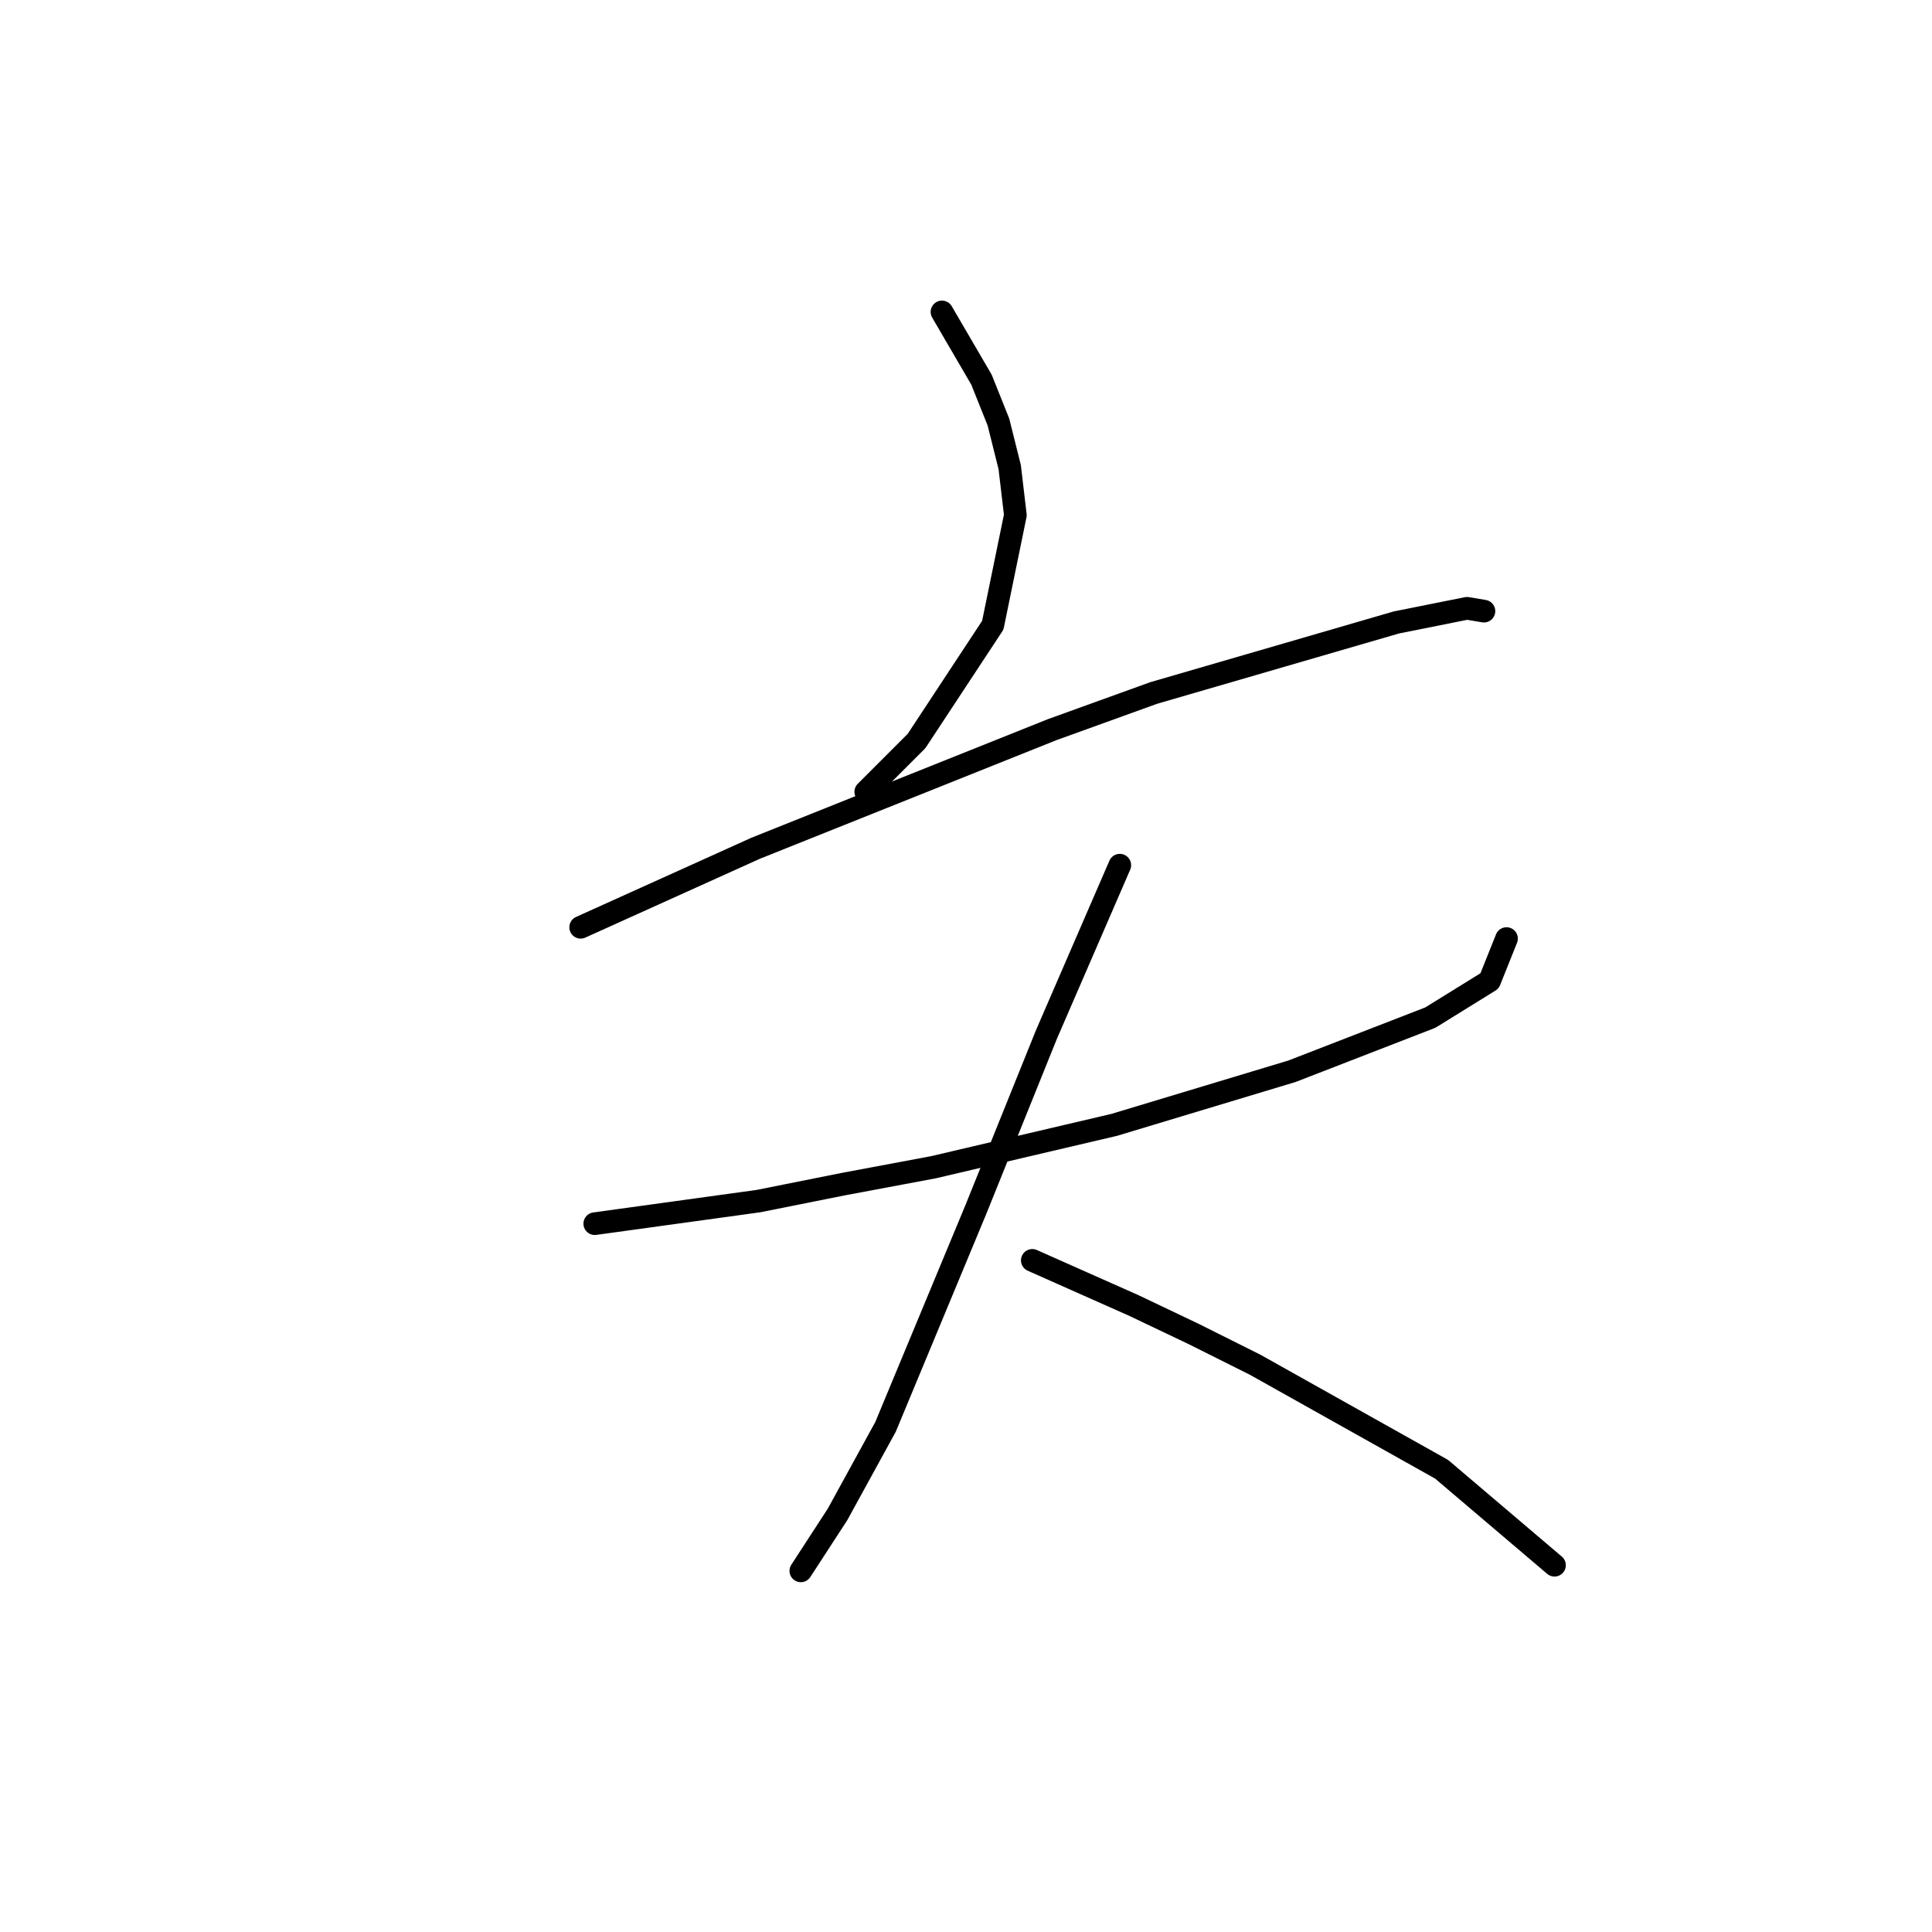 <?xml version="1.0" standalone="no"?>
    <svg width="256" height="256" xmlns="http://www.w3.org/2000/svg" version="1.1">
    <polyline stroke="black" stroke-width="3" stroke-linecap="round" fill="transparent" stroke-linejoin="round" points="124.816 41.331 127.434 45.82 130.052 50.308 132.296 55.919 133.792 61.903 134.541 68.262 131.548 82.849 121.449 98.184 114.717 104.917 114.717 104.917 " />
        <polyline stroke="black" stroke-width="3" stroke-linecap="round" fill="transparent" stroke-linejoin="round" points="76.94 122.87 88.535 117.634 100.13 112.397 139.403 96.688 152.868 91.825 185.035 82.475 194.385 80.605 196.63 80.979 196.63 80.979 " />
        <polyline stroke="black" stroke-width="3" stroke-linecap="round" fill="transparent" stroke-linejoin="round" points="78.81 162.143 89.657 160.647 100.504 159.151 111.725 156.907 123.694 154.663 147.632 149.052 171.196 141.946 189.523 134.839 197.378 129.977 199.622 124.366 199.622 124.366 " />
        <polyline stroke="black" stroke-width="3" stroke-linecap="round" fill="transparent" stroke-linejoin="round" points="148.38 114.641 143.517 125.862 138.655 137.083 129.304 160.273 117.335 189.073 110.977 200.668 106.114 208.149 106.114 208.149 " />
        <polyline stroke="black" stroke-width="3" stroke-linecap="round" fill="transparent" stroke-linejoin="round" points="136.785 167.006 143.517 169.998 150.25 172.99 158.104 176.73 166.333 180.845 191.019 194.684 205.98 207.401 205.98 207.401 " />
        </svg>